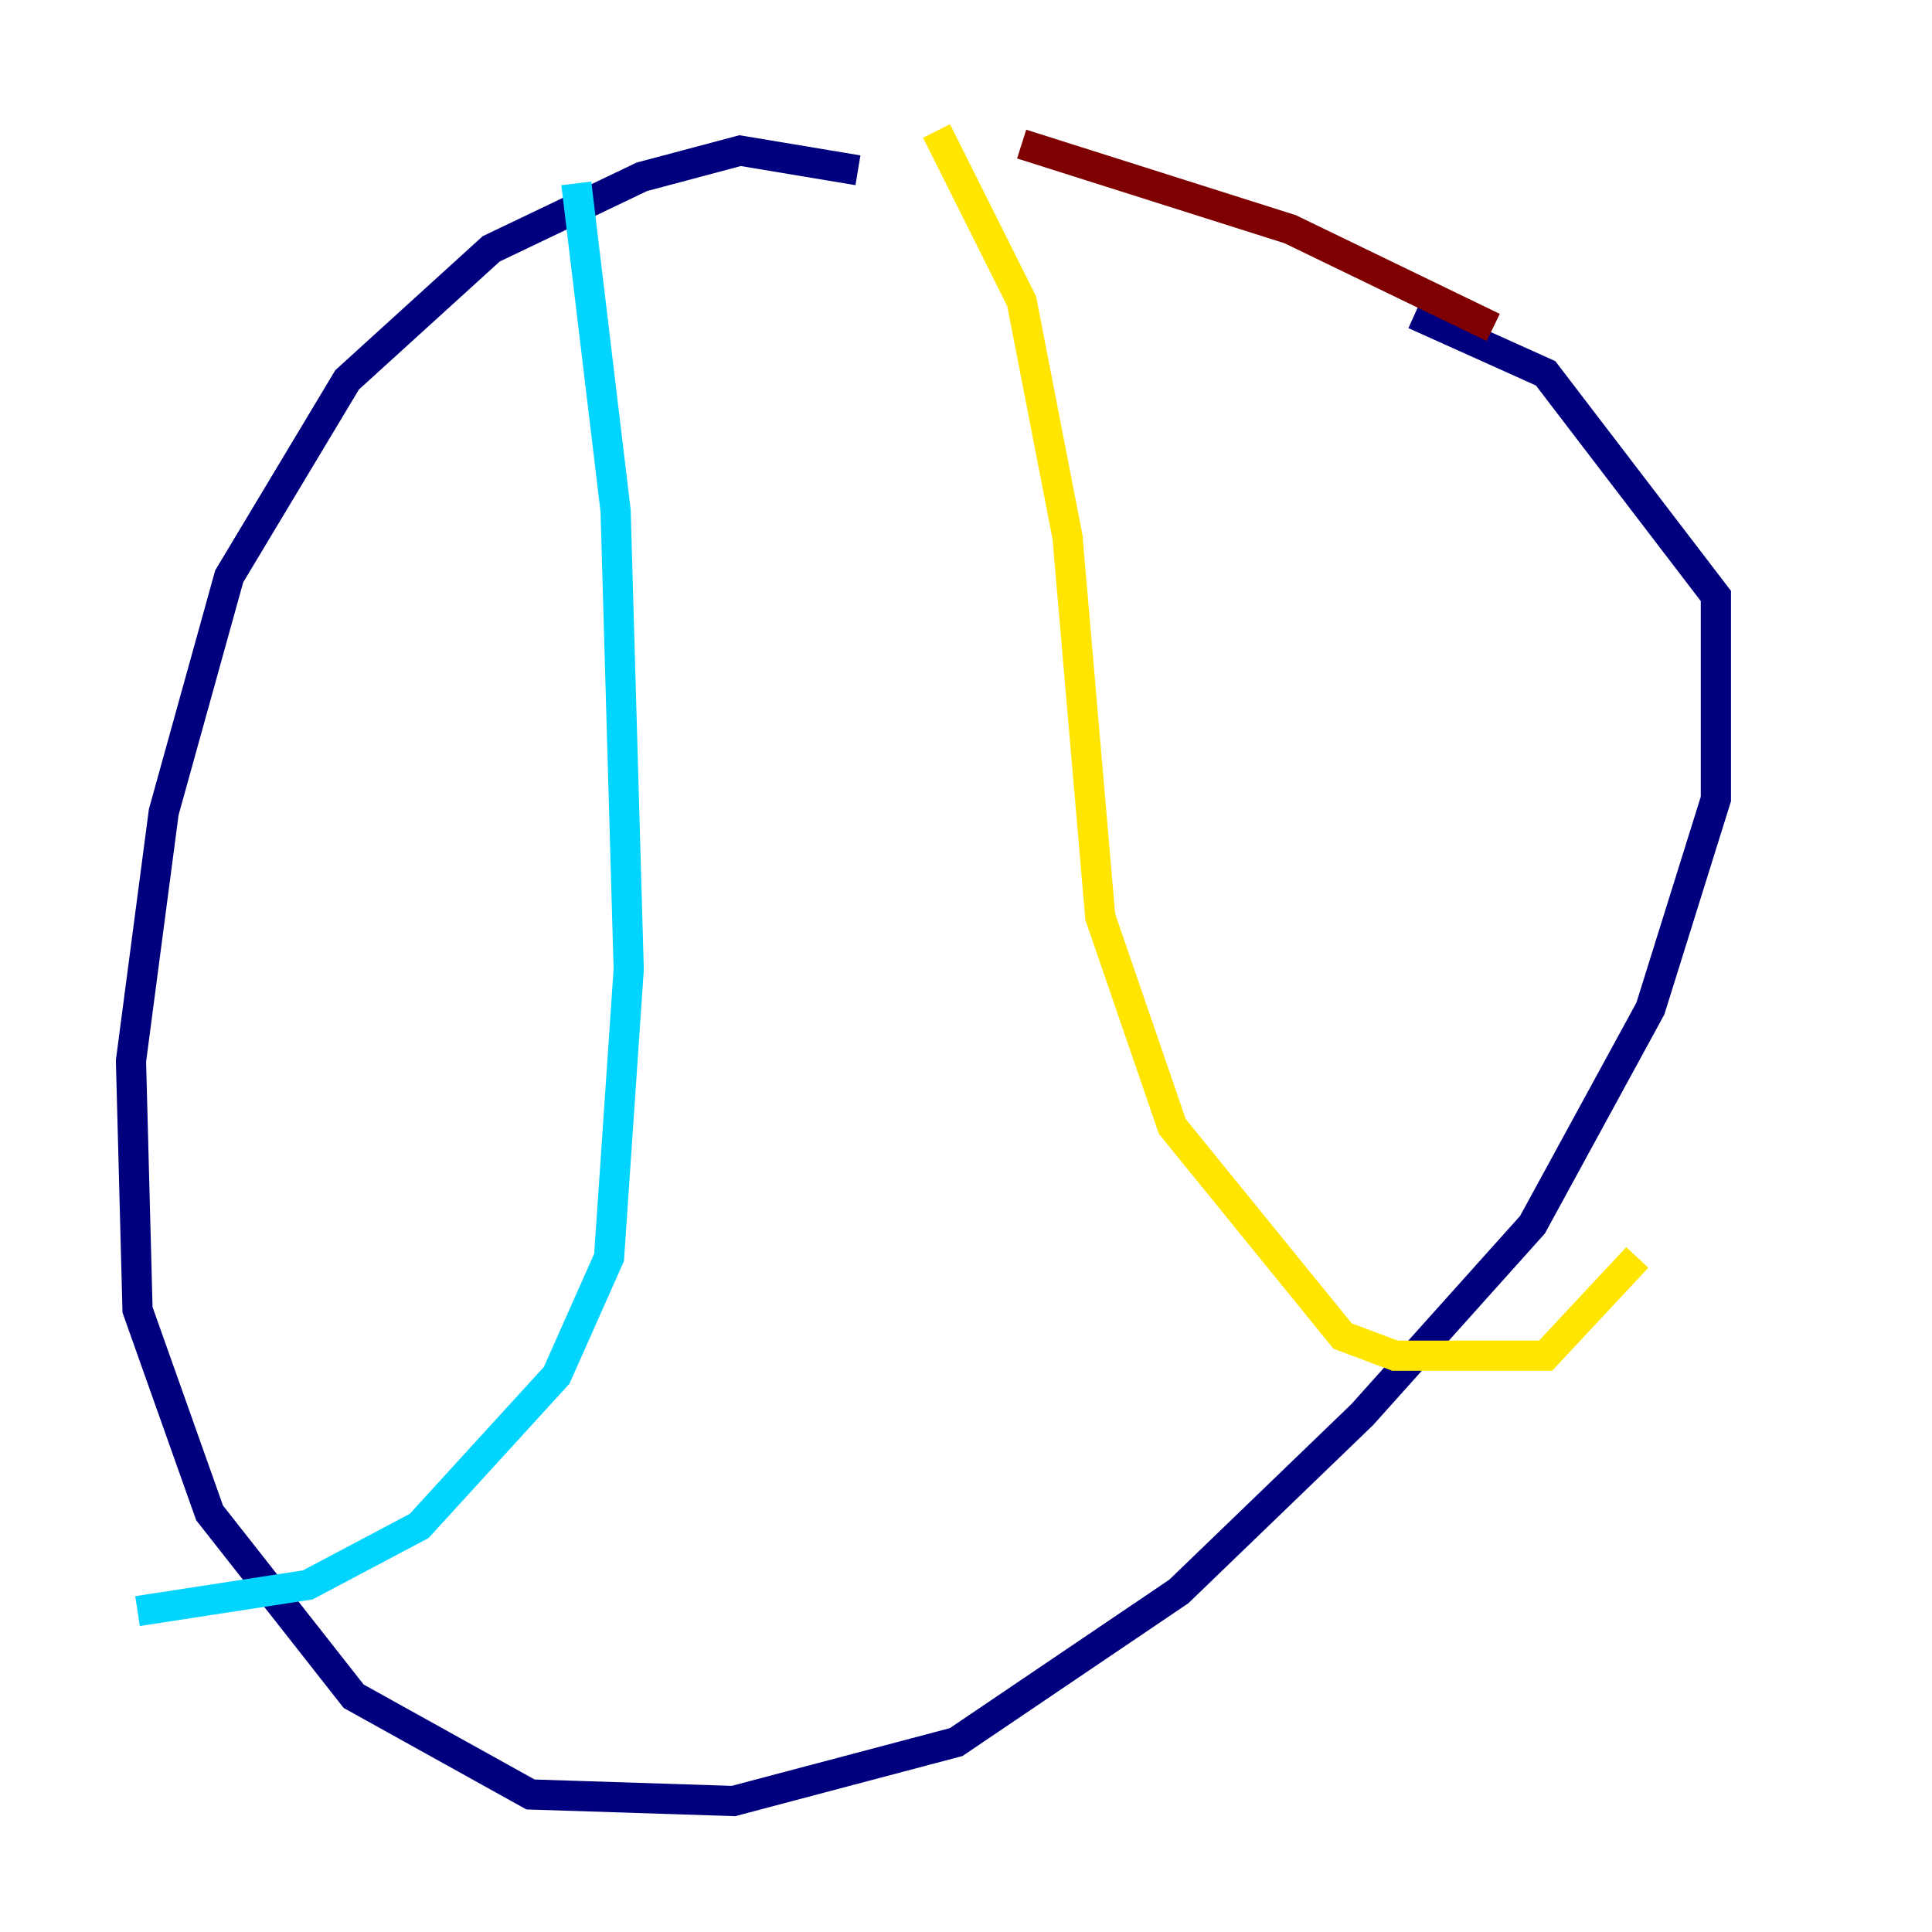 <?xml version="1.0" encoding="utf-8" ?>
<svg baseProfile="tiny" height="128" version="1.2" viewBox="0,0,128,128" width="128" xmlns="http://www.w3.org/2000/svg" xmlns:ev="http://www.w3.org/2001/xml-events" xmlns:xlink="http://www.w3.org/1999/xlink"><defs /><polyline fill="none" points="56.841,11.281 49.031,9.98 42.522,11.715 32.542,16.488 22.997,25.166 15.186,38.183 10.848,53.803 8.678,70.291 9.112,86.78 13.885,100.231 23.43,112.38 35.146,118.888 48.597,119.322 63.349,115.417 78.102,105.437 90.251,93.722 101.532,81.139 109.342,66.82 113.681,52.936 113.681,39.485 102.4,24.732 93.722,20.827" stroke="#00007f" stroke-width="2" /><polyline fill="none" points="38.183,12.149 40.786,33.844 41.654,64.217 40.352,83.308 36.881,91.119 27.77,101.098 20.393,105.003 9.112,106.739" stroke="#00d4ff" stroke-width="2" /><polyline fill="none" points="62.047,8.678 67.688,19.959 70.725,35.58 72.895,60.746 77.668,74.63 88.949,88.515 92.42,89.817 102.4,89.817 108.475,83.308" stroke="#ffe500" stroke-width="2" /><polyline fill="none" points="98.929,21.695 85.478,15.186 67.688,9.546" stroke="#7f0000" stroke-width="2" /></svg>